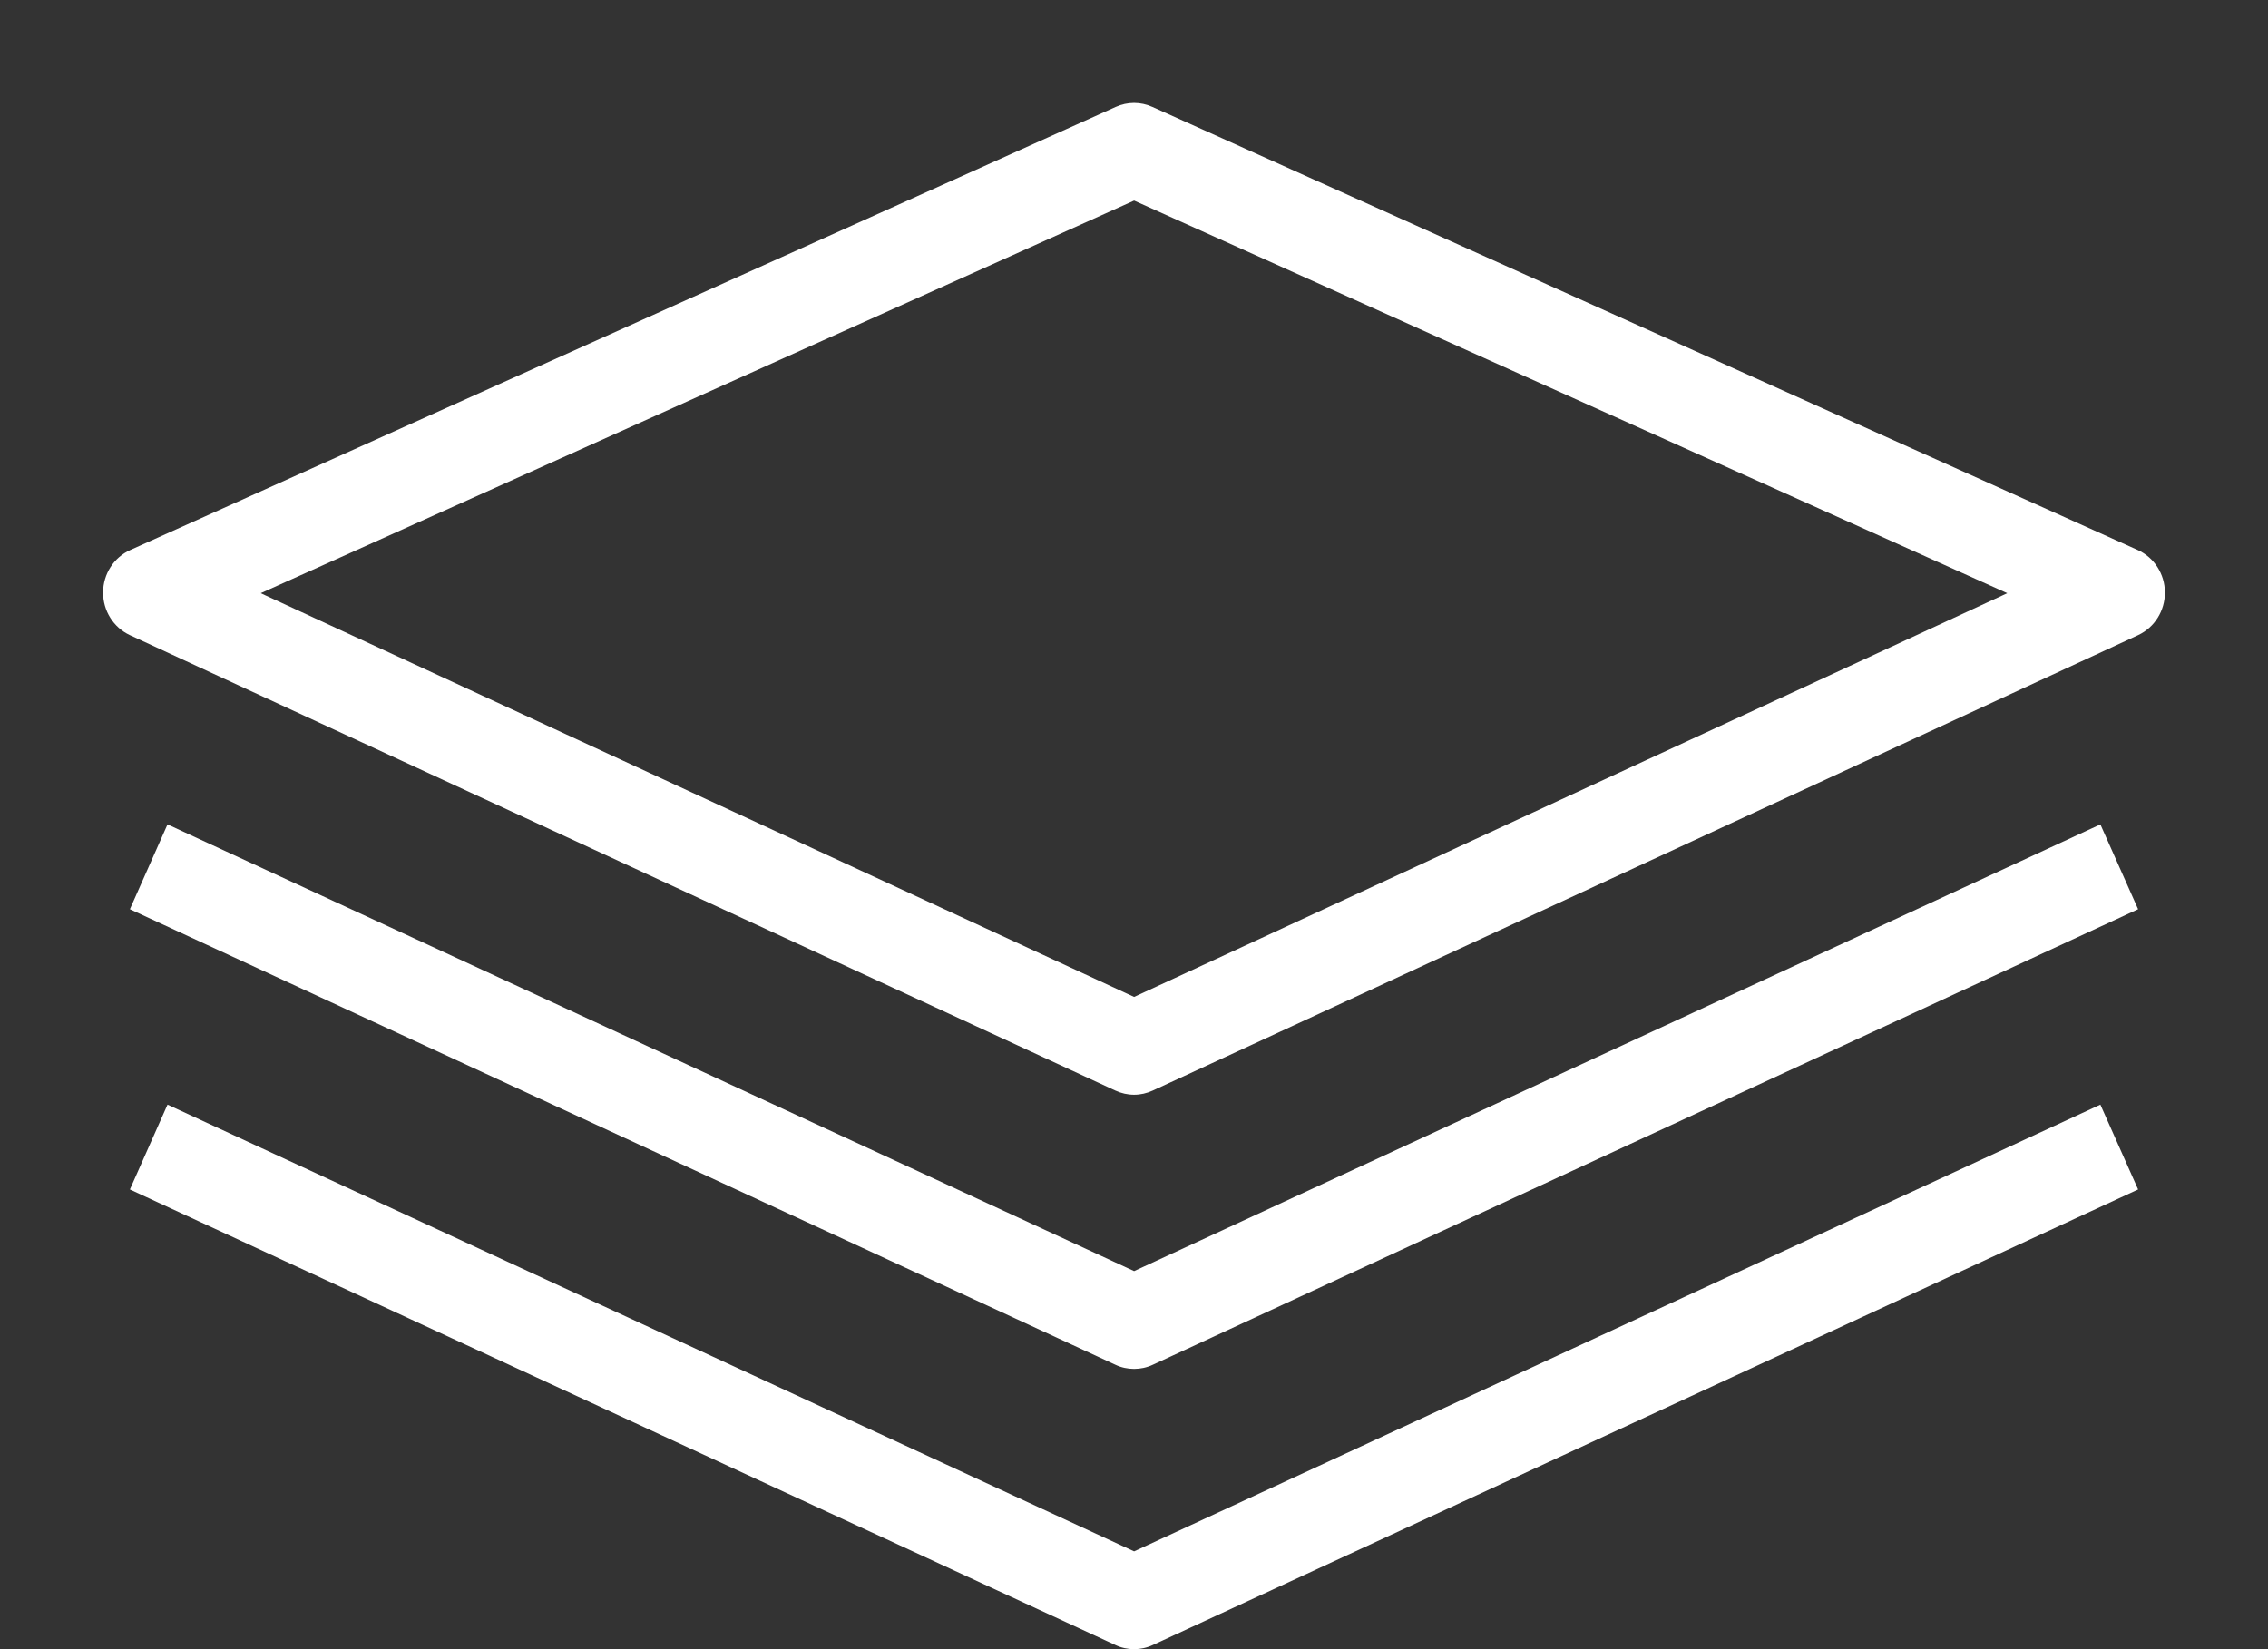 <svg id="SvgjsSvg1014" xmlns="http://www.w3.org/2000/svg" version="1.1" xmlns:xlink="http://www.w3.org/1999/xlink" xmlns:svgjs="http://svgjs.com/svgjs" width="22" height="16"><rect width="100%" height="100%" fill="#333333" stroke="none"/><defs id="SvgjsDefs1015"></defs><path id="SvgjsPath1016" d="M34.74 382.162L25.183 386.58C25.125 386.607 25.063 386.621 25.001 386.621C24.938 386.621 24.876 386.607 24.818 386.58L15.26 382.162C15.101 382.088 14.999 381.926 15 381.747C15.001 381.569 15.104 381.408 15.264 381.336L24.822 377.038C24.936 376.986 25.065 376.986 25.179 377.038L34.736 381.336C34.896 381.408 34.999 381.569 35 381.747C35.001 381.926 34.899 382.088 34.74 382.162ZM25.001 377.946L16.529 381.755L25.001 385.672L33.471 381.755ZM25.001 388.332L34.374 383.998L34.74 384.821L25.184 389.24C25.125 389.268 25.063 389.281 25.001 389.281C24.939 389.281 24.876 389.268 24.818 389.24L15.26 384.821L15.625 383.998ZM15.625 386.717L15.26 387.54L24.818 391.959C24.876 391.987 24.938 392 25.001 392C25.063 392 25.125 391.987 25.184 391.959L34.74 387.54L34.374 386.717L25.001 391.051Z " fill="#ffffff" transform="matrix(1,0,0,1,-14,-376)"></path></svg>